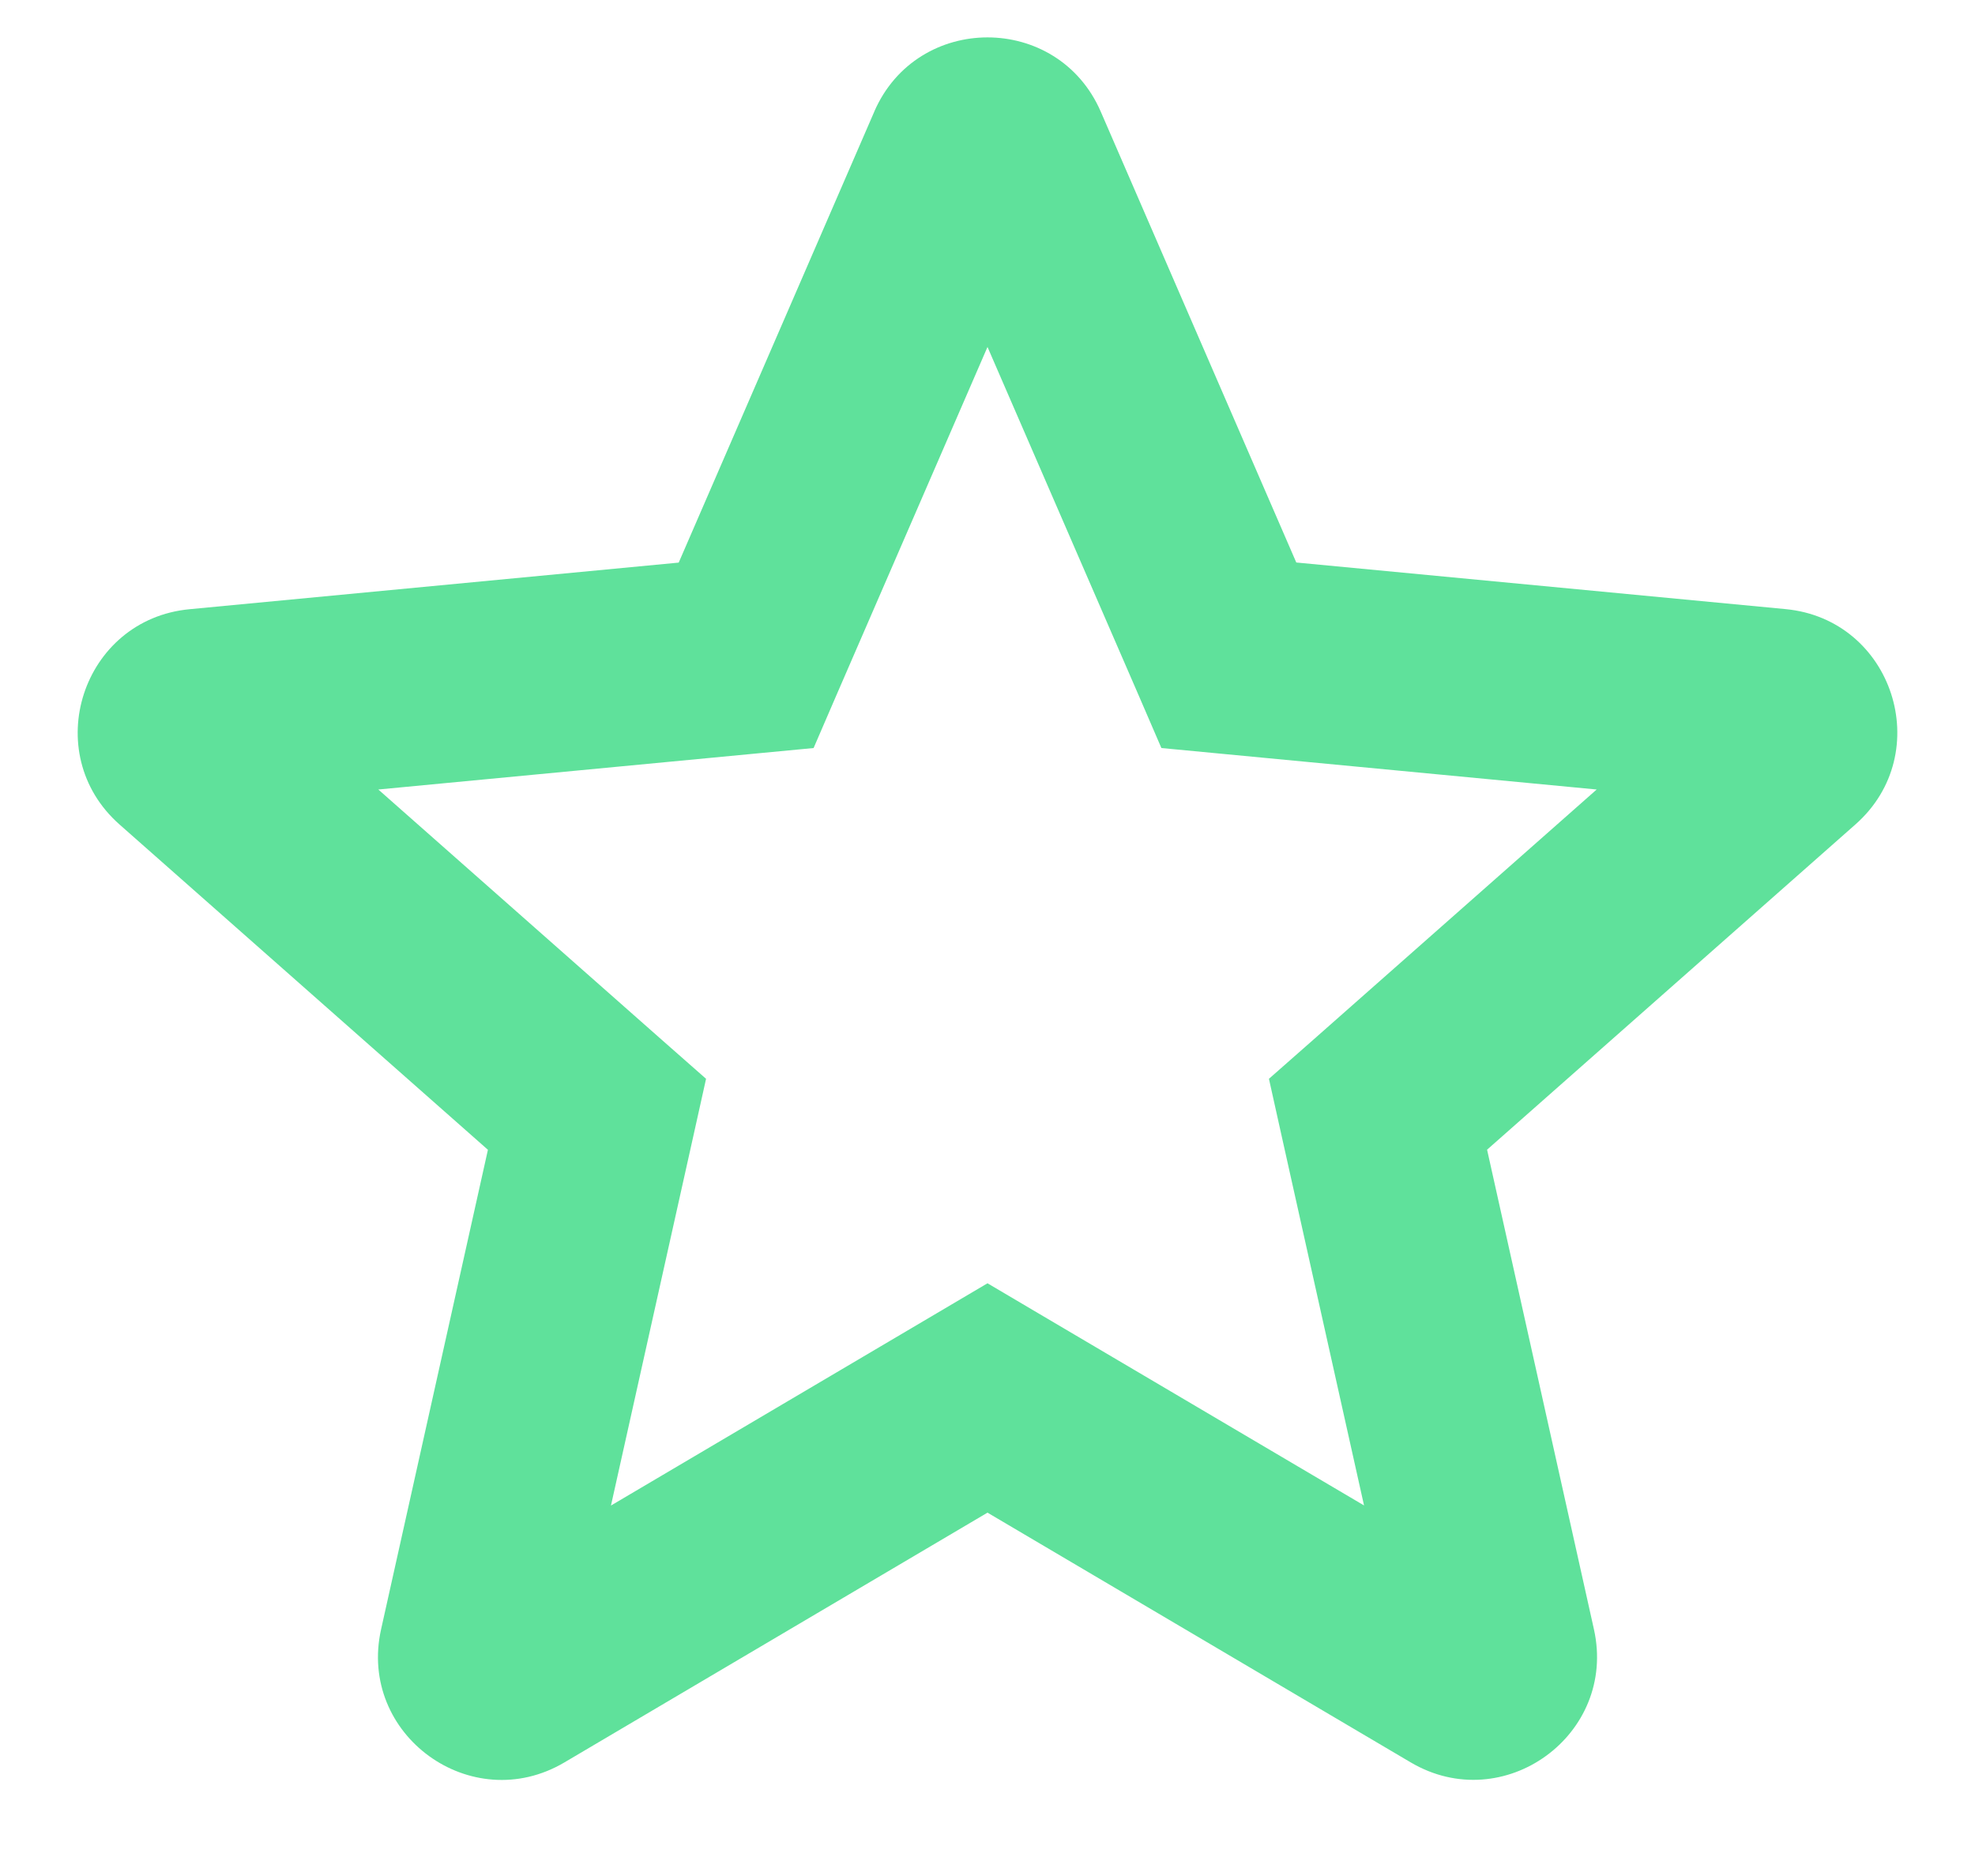 <svg width="20" height="19" viewBox="0 0 20 19" fill="none" xmlns="http://www.w3.org/2000/svg">
<path fill-rule="evenodd" clip-rule="evenodd" d="M8.853 1.131C9.288 0.128 10.712 0.128 11.147 1.131L13.127 5.697L18.081 6.169C19.169 6.272 19.609 7.626 18.789 8.35L15.059 11.644L16.141 16.501C16.379 17.569 15.227 18.405 14.285 17.849L10 15.32L5.715 17.85C4.773 18.406 3.621 17.57 3.859 16.502L4.941 11.645L1.211 8.351C0.391 7.627 0.831 6.273 1.92 6.17L6.873 5.698L8.853 1.132V1.131ZM10 3.514L8.473 7.034L8.239 7.576L7.651 7.632L3.831 7.996L6.707 10.536L7.15 10.926L7.022 11.502L6.187 15.248L9.492 13.297L10 12.997L10.508 13.297L13.813 15.247L12.978 11.502L12.85 10.926L13.293 10.536L16.169 7.996L12.349 7.632L11.761 7.576L11.527 7.034L10 3.514Z" fill="#5FE19B"/>
</svg>
